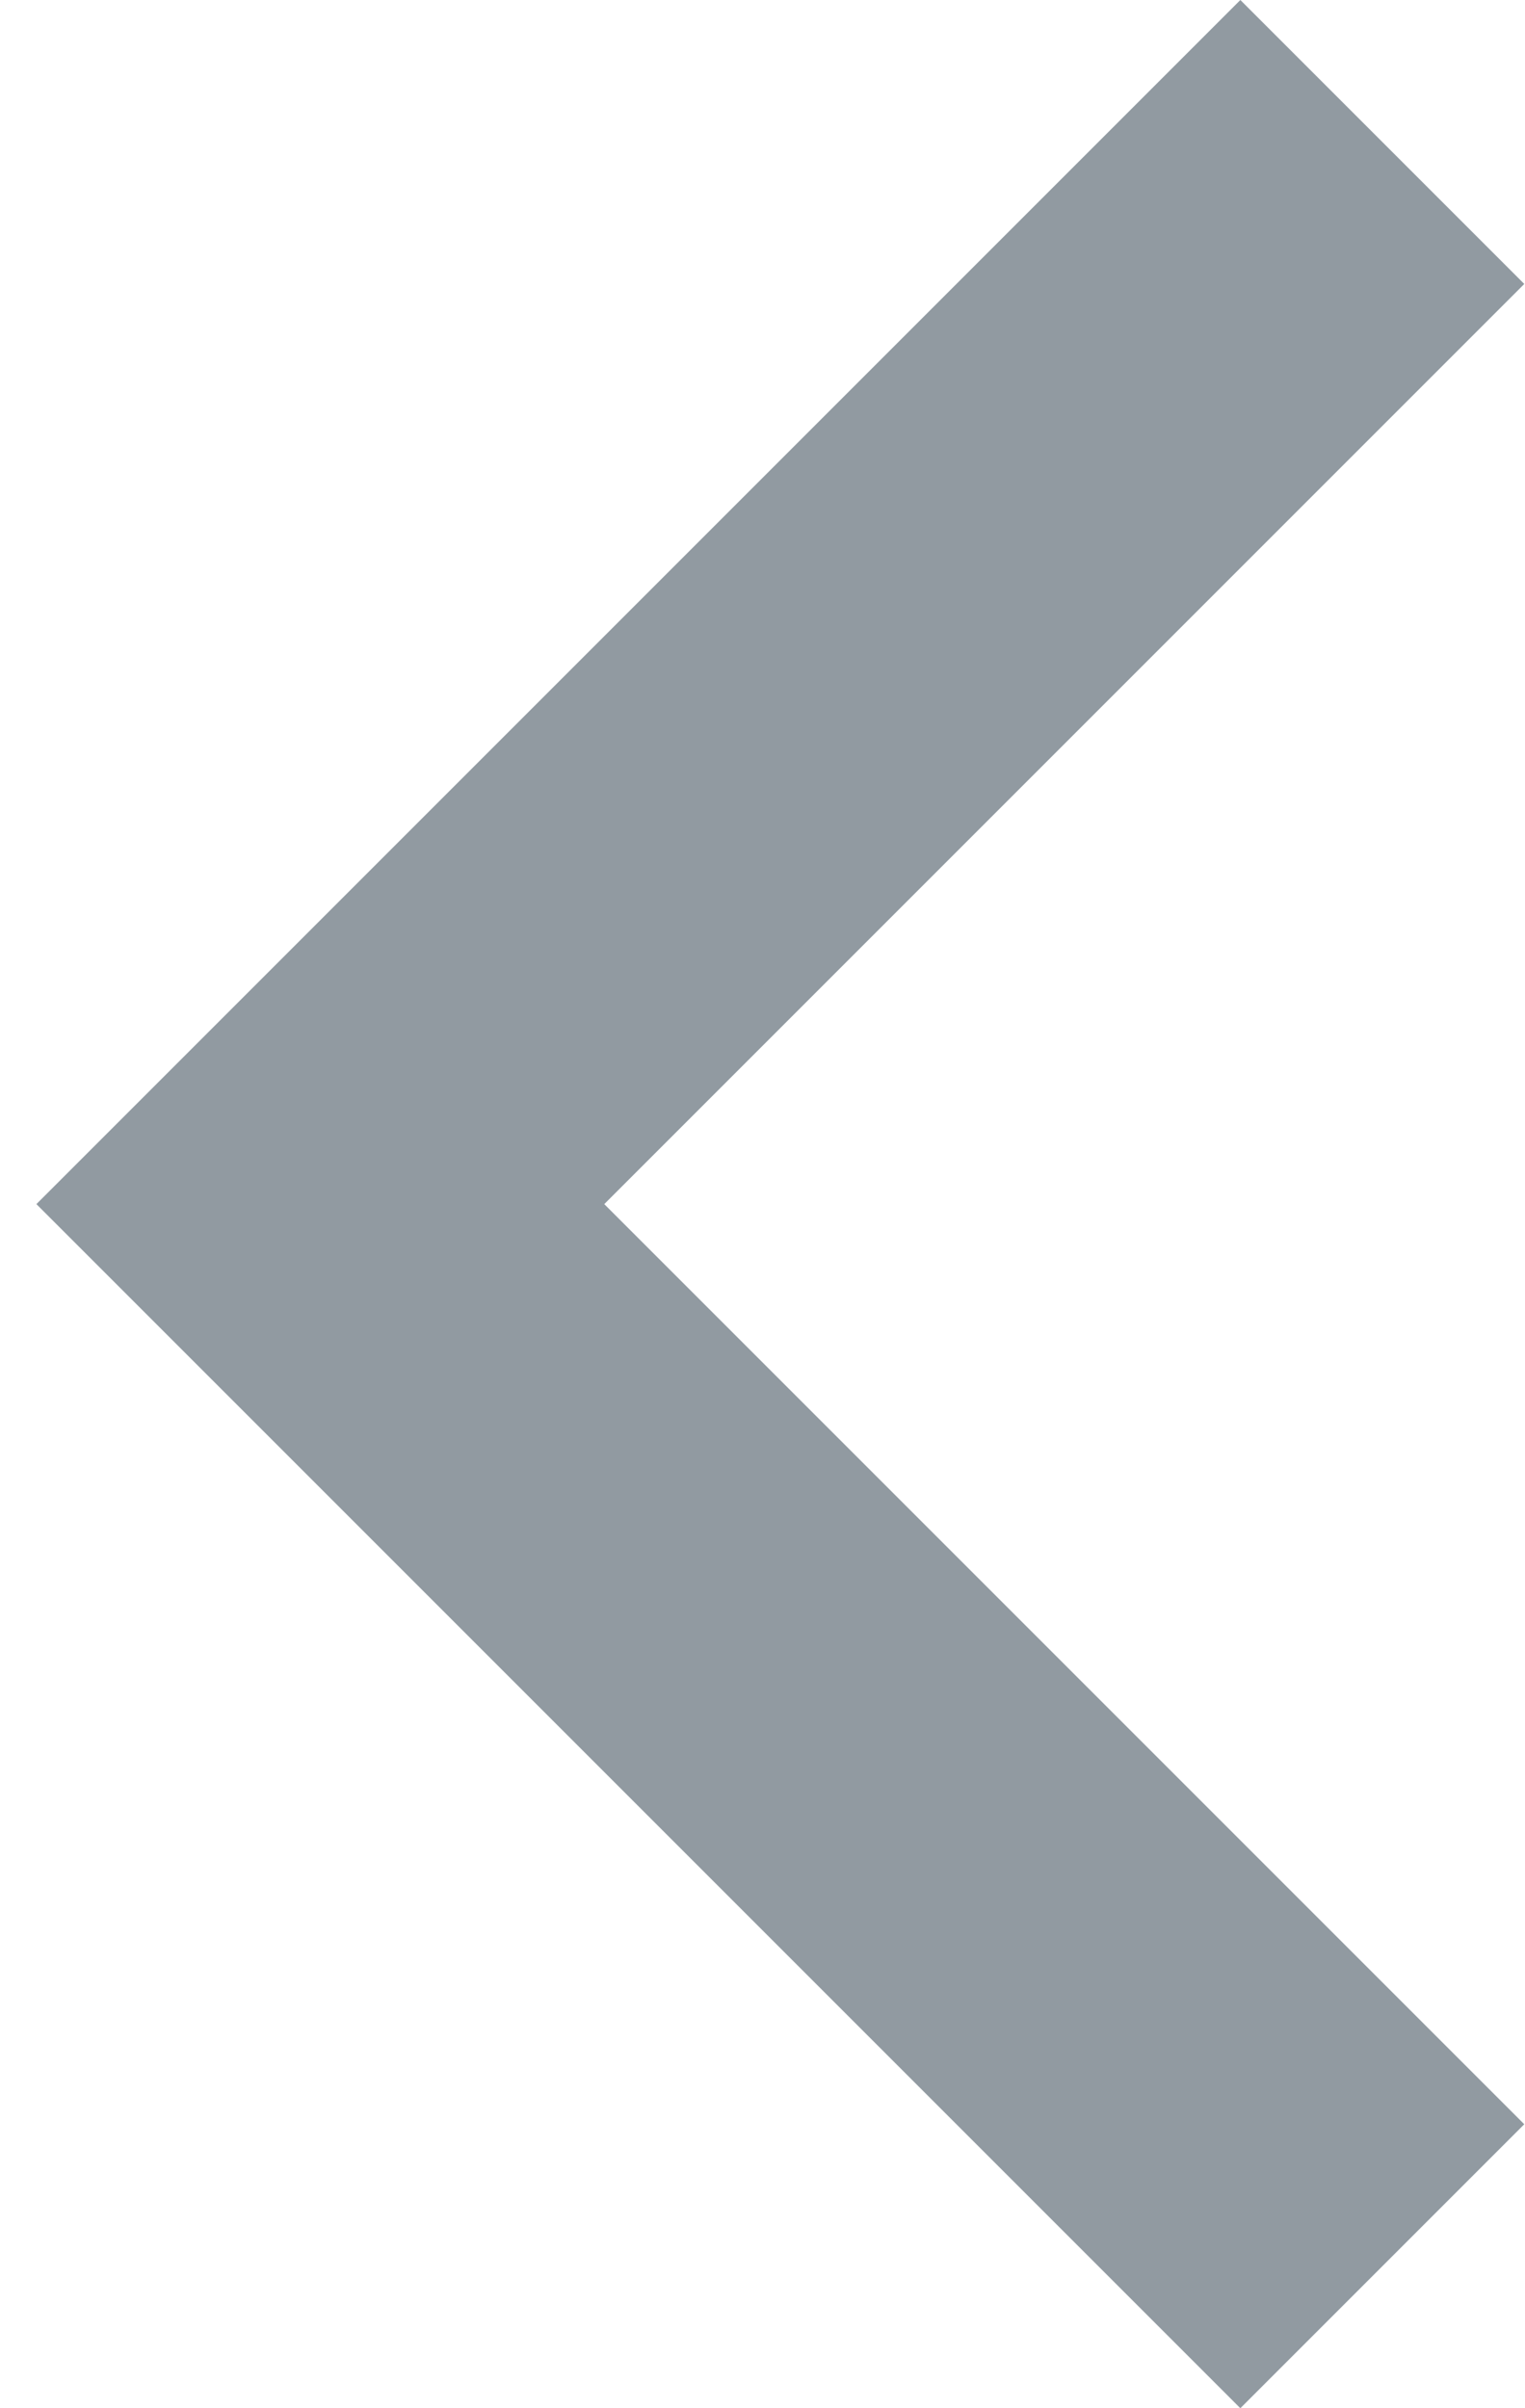 <svg width="38" height="60" viewBox="0 0 38 60" fill="none" xmlns="http://www.w3.org/2000/svg">
<path id="back-button" d="M37.982 7.075L30.907 0L0.907 30L30.907 60L37.982 52.925L15.057 30L37.982 7.075Z" fill="#919AA1"/>
</svg>
